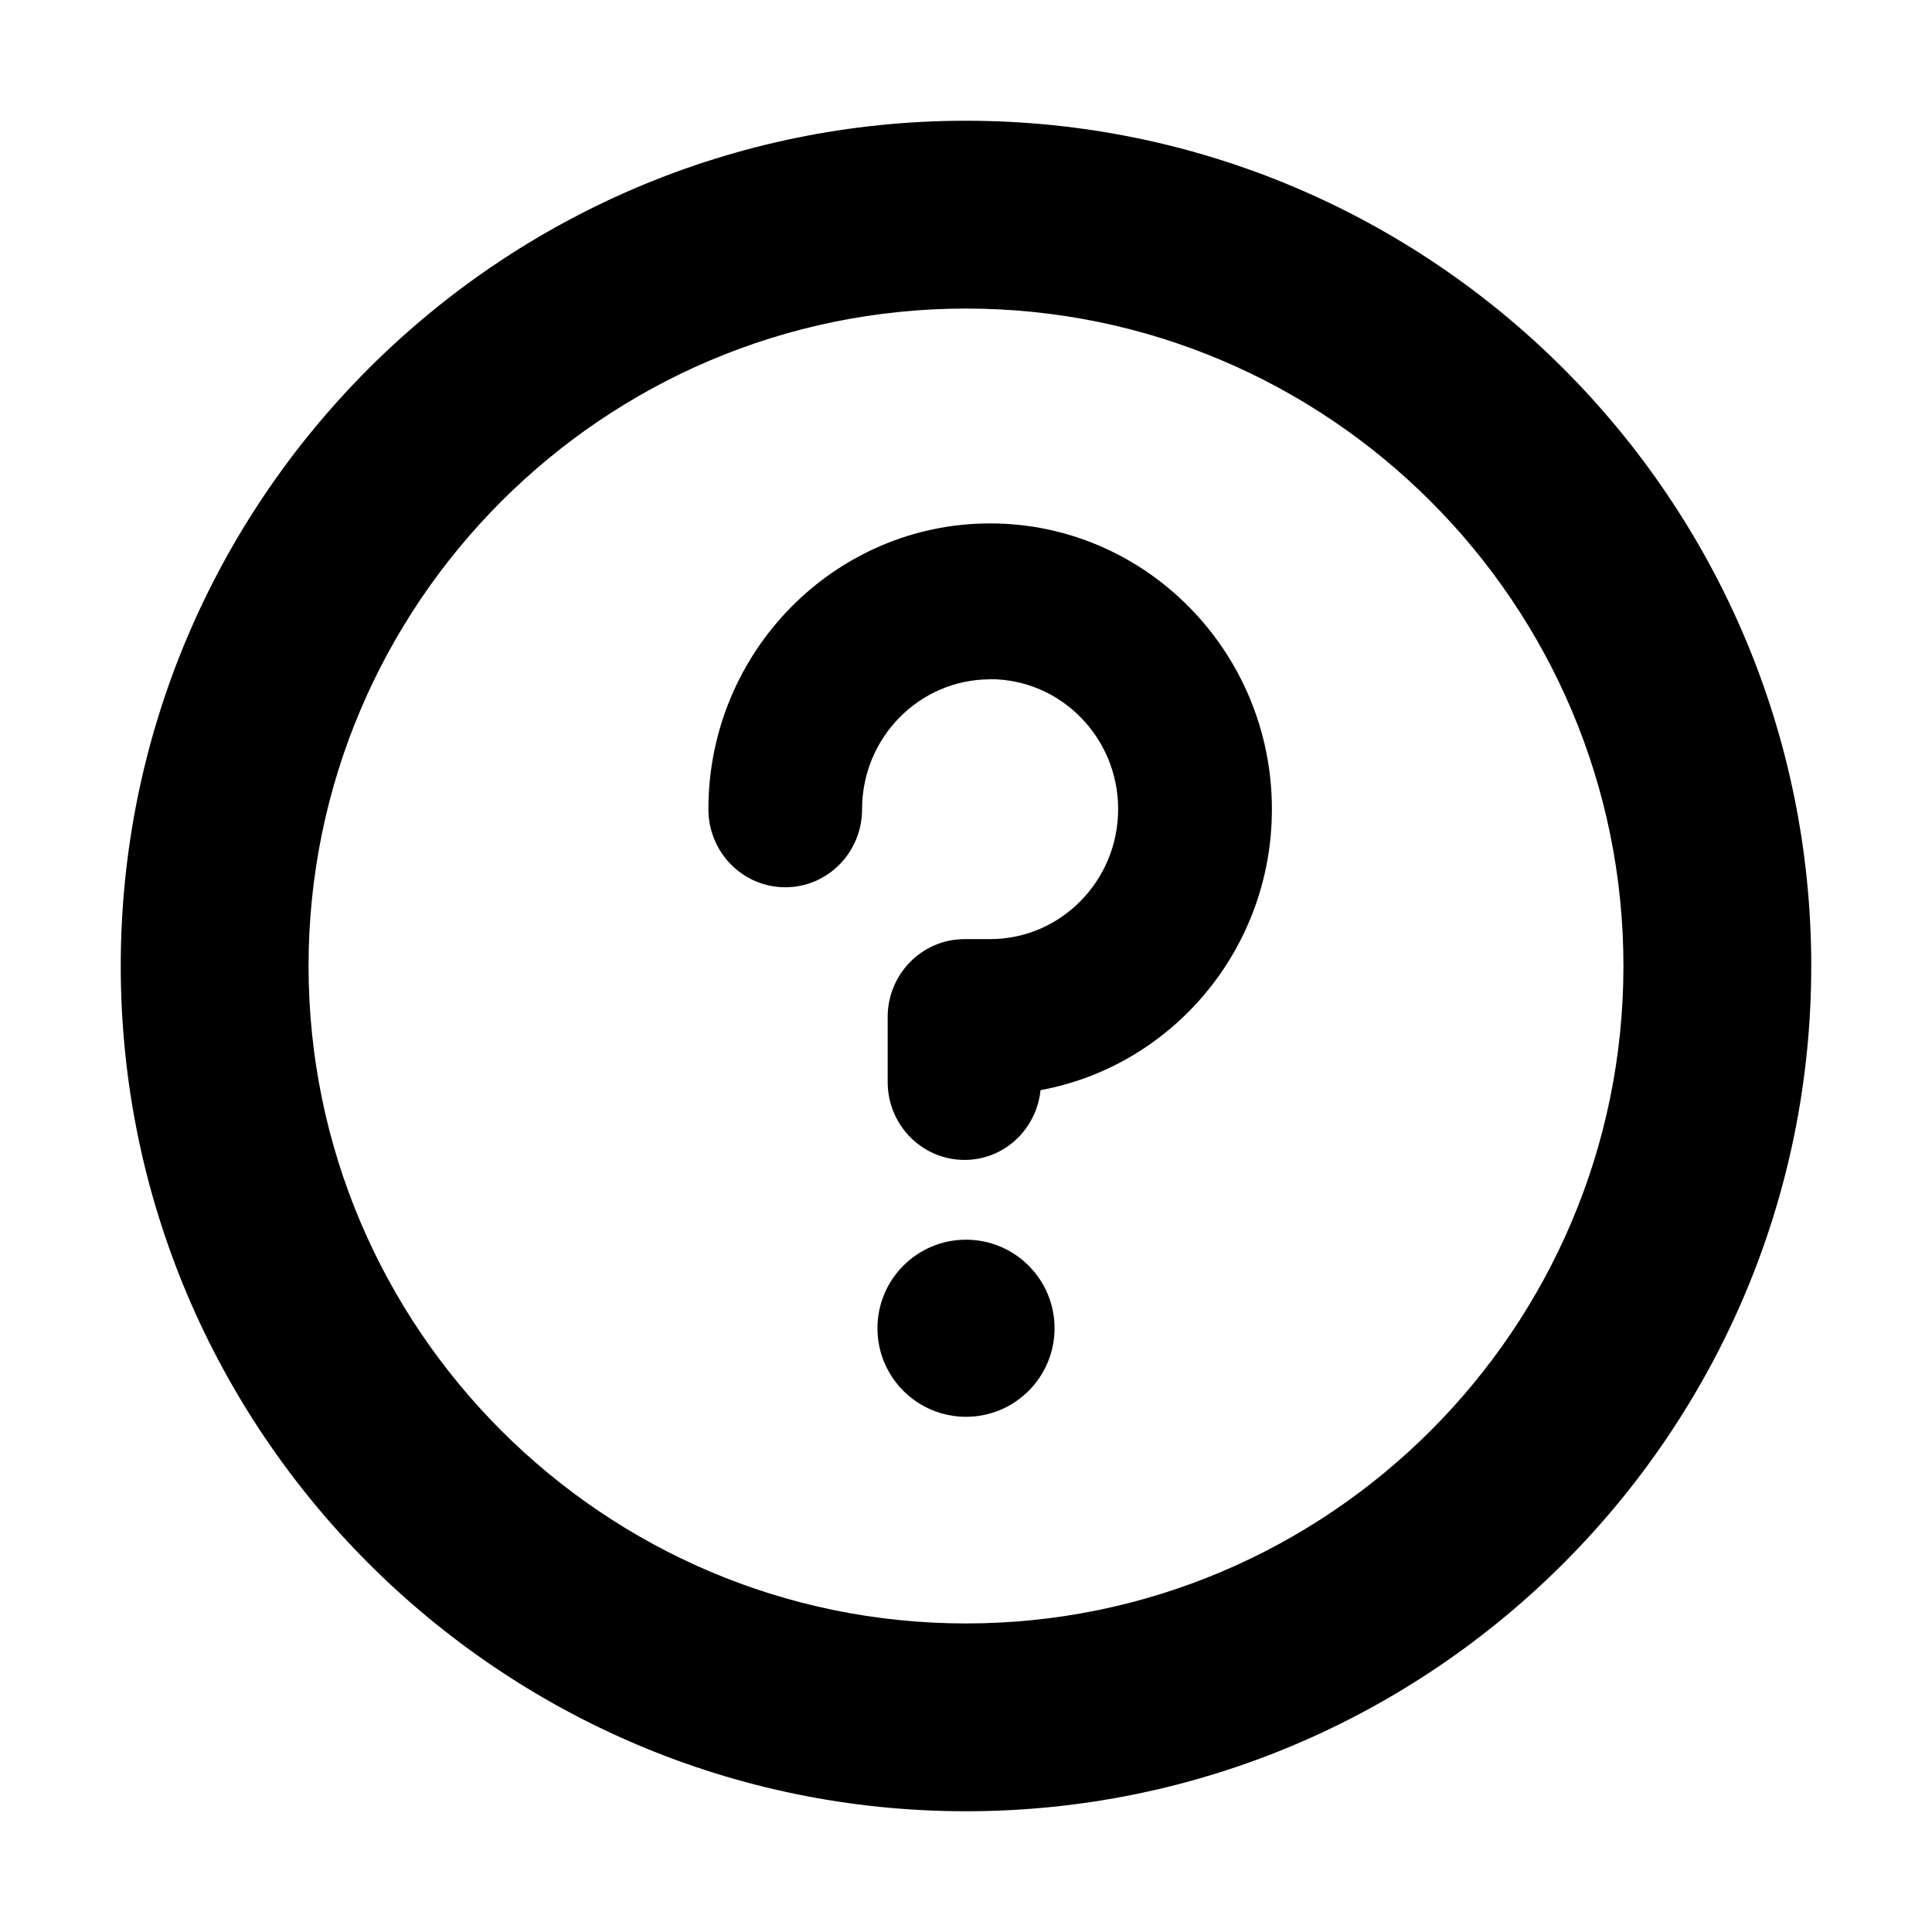 <svg xmlns="http://www.w3.org/2000/svg" width="24" height="24" viewBox="0 0 24 24">
    <path id="bounds" opacity="0" d="M0 0h24v24H0z"/>
    <path d="M22.5 12c0-5.79-4.71-10.5-10.5-10.5S1.5 6.21 1.5 12 6.21 22.5 12 22.5 22.5 17.79 22.5 12zM3.833 12c0-4.503 3.664-8.167 8.167-8.167S20.167 7.497 20.167 12 16.503 20.167 12 20.167 3.833 16.503 3.833 12z"/>
    <circle cx="12" cy="16.5" r="1.1"/>
    <path d="M12.3 8.437c.877 0 1.59.724 1.59 1.614s-.713 1.615-1.59 1.615h-.318c-.527 0-.955.433-.955.968v.807c0 .535.428.968.955.968.493 0 .894-.38.944-.867 1.632-.3 2.874-1.748 2.874-3.49 0-1.957-1.57-3.55-3.5-3.55s-3.5 1.593-3.5 3.55c0 .536.427.97.955.97s.954-.434.954-.97c0-.89.713-1.613 1.59-1.613z"/>
</svg>
